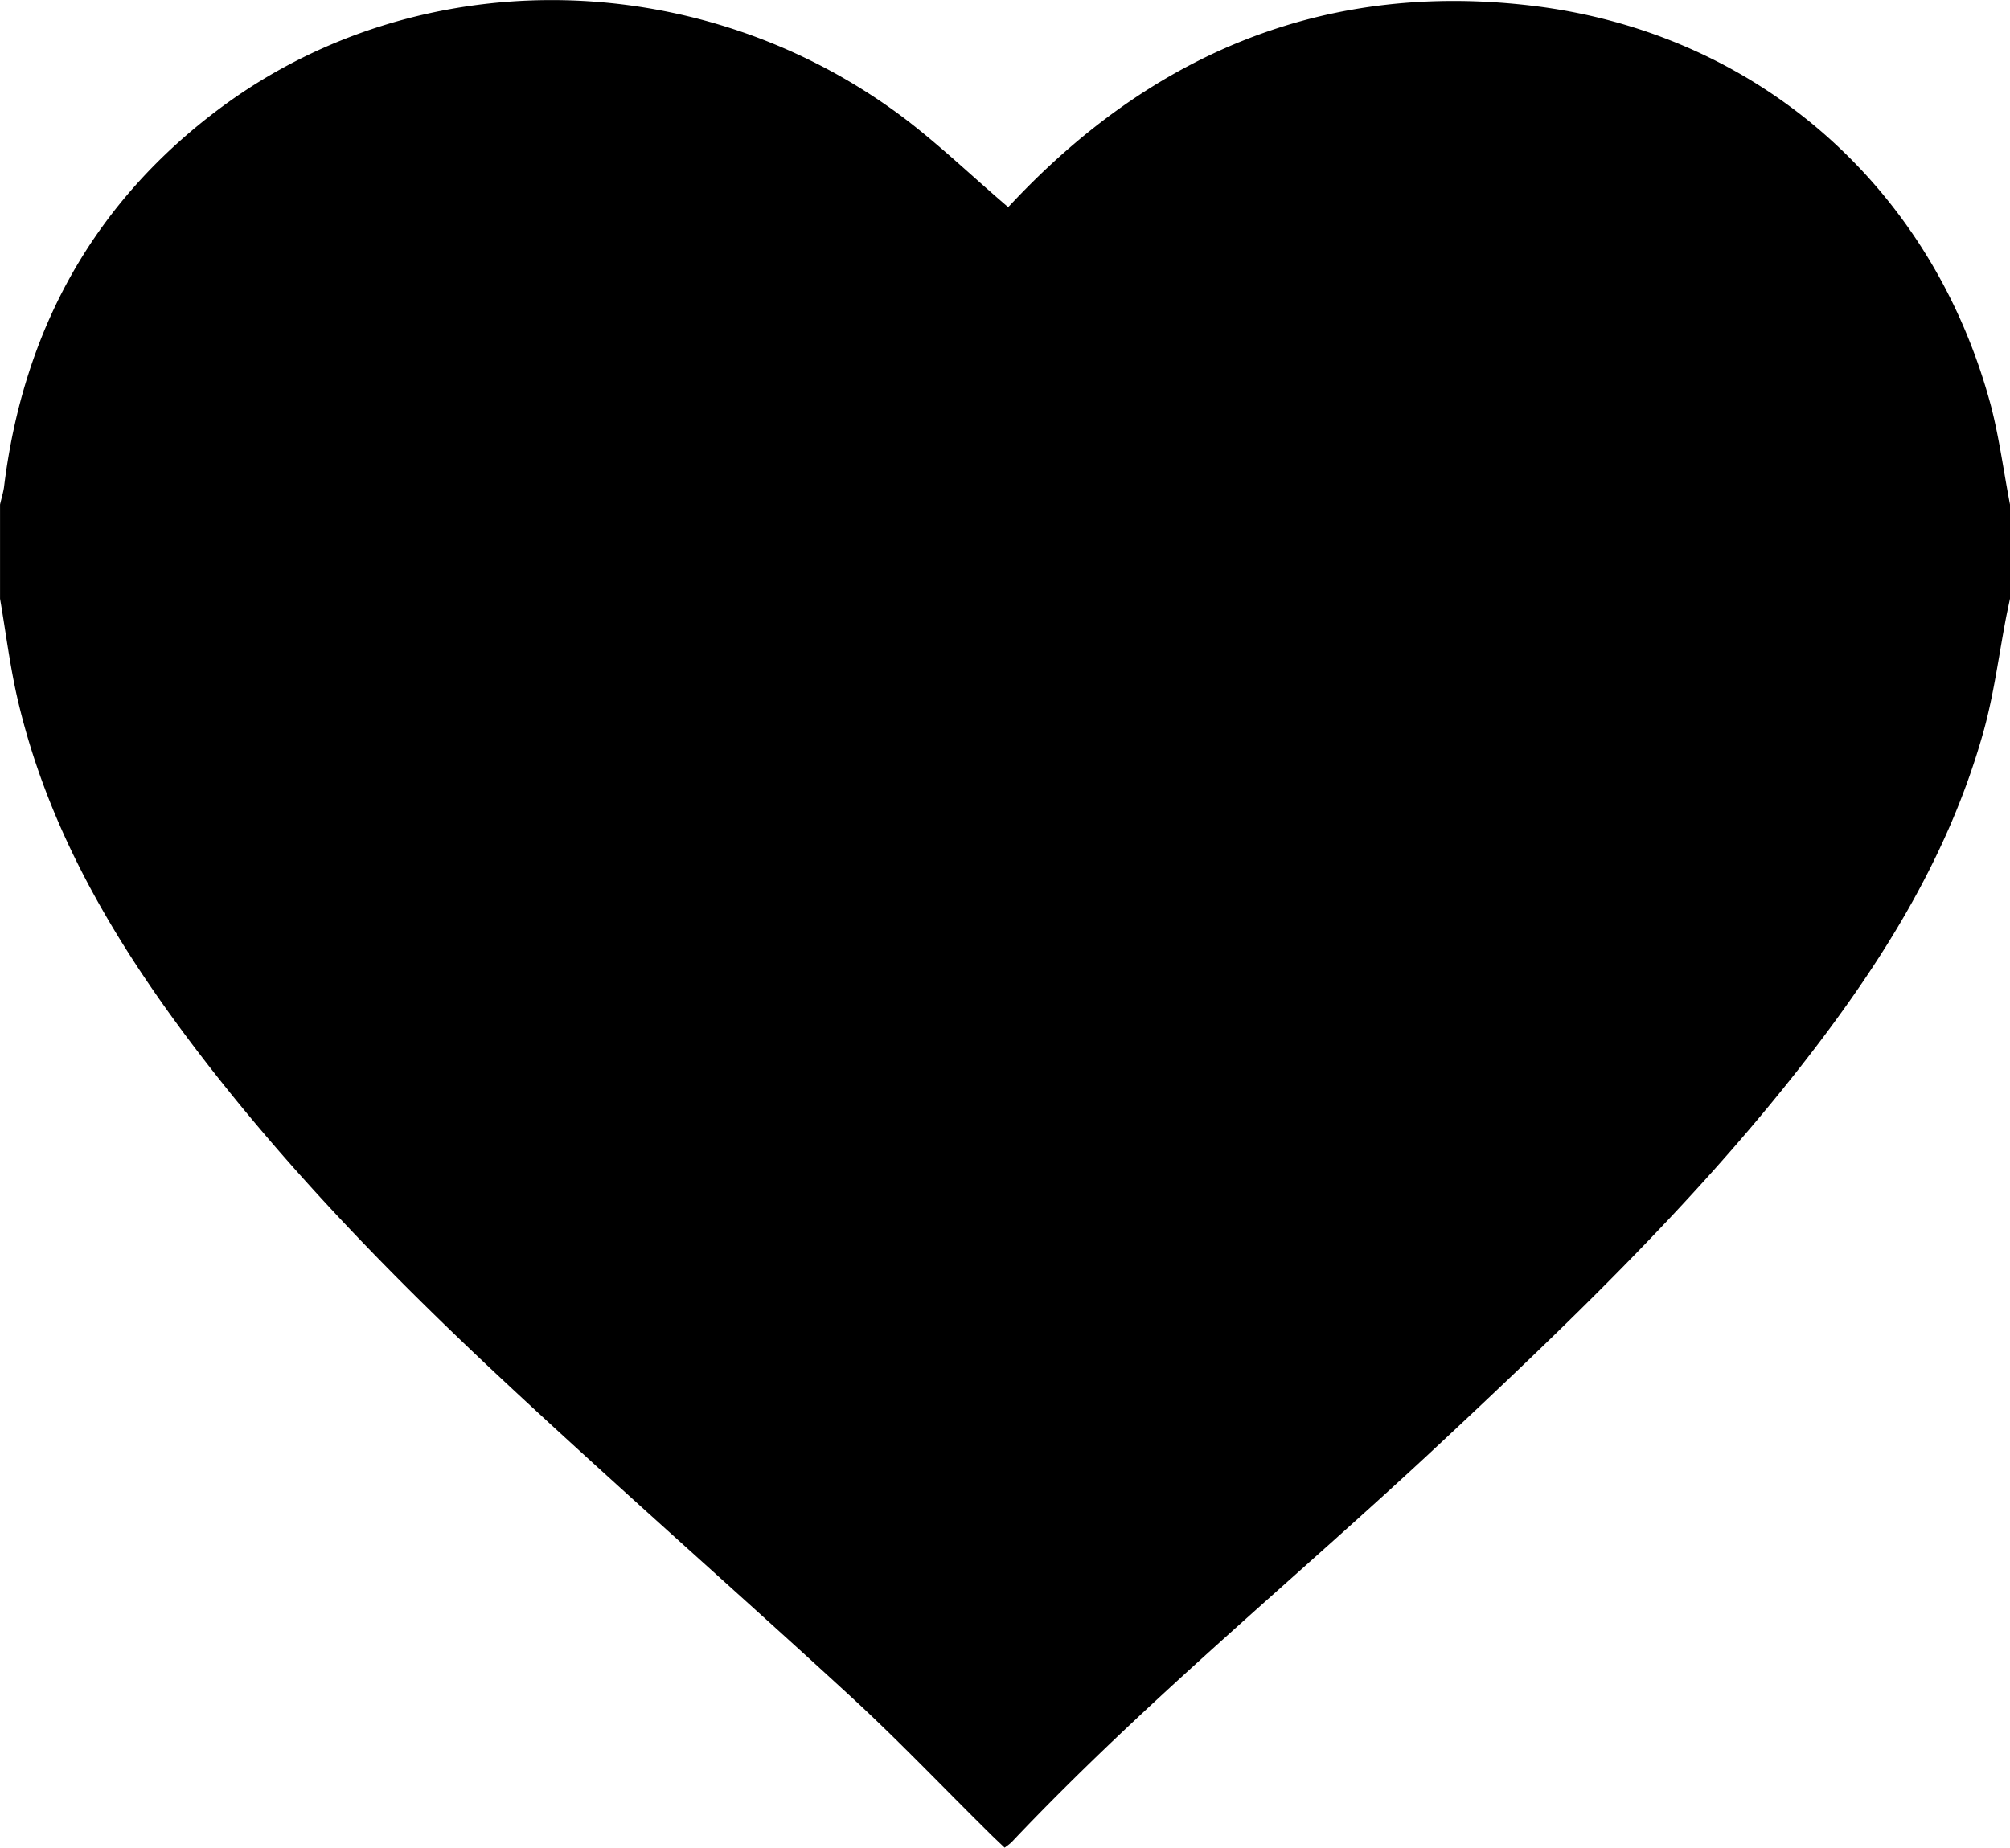 <svg xmlns="http://www.w3.org/2000/svg" viewBox="0 0 512 470.74"><title>like</title><g id="Слой_2" data-name="Слой 2"><g id="Слой_1-2" data-name="Слой 1"><path d="M512,128.54v24c-.3,1.44-.62,2.89-.91,4.34-1.93,9.94-3.18,20.08-5.92,29.8-9.27,33-27.48,61.16-48.55,87.66-27,34-58.31,64-90,93.62-36.26,33.9-74.82,65.33-109,101.45a16.64,16.64,0,0,1-1.72,1.33c-1.42-1.35-2.74-2.57-4-3.84C240.26,455.42,229,443.57,217,432.51c-28.69-26.4-58-52.14-86.54-78.69-29.55-27.48-57.82-56.25-82.14-88.61-19.76-26.29-36.16-54.34-43.76-86.74-2-8.53-3.06-17.28-4.55-25.93v-24c.32-1.44.77-2.87,1-4.33,4.9-40.22,23-73,55.71-97.13,49.65-36.52,119.46-36,171,1.11,10.18,7.34,19.25,16.2,29.09,24.58.62-.64,1.73-1.83,2.86-3,35.78-37.08,79.1-54.48,130.63-48.31,57.44,6.88,102.1,46.35,116.92,102.22C509.3,111.83,510.41,120.25,512,128.54Z"/></g></g></svg>